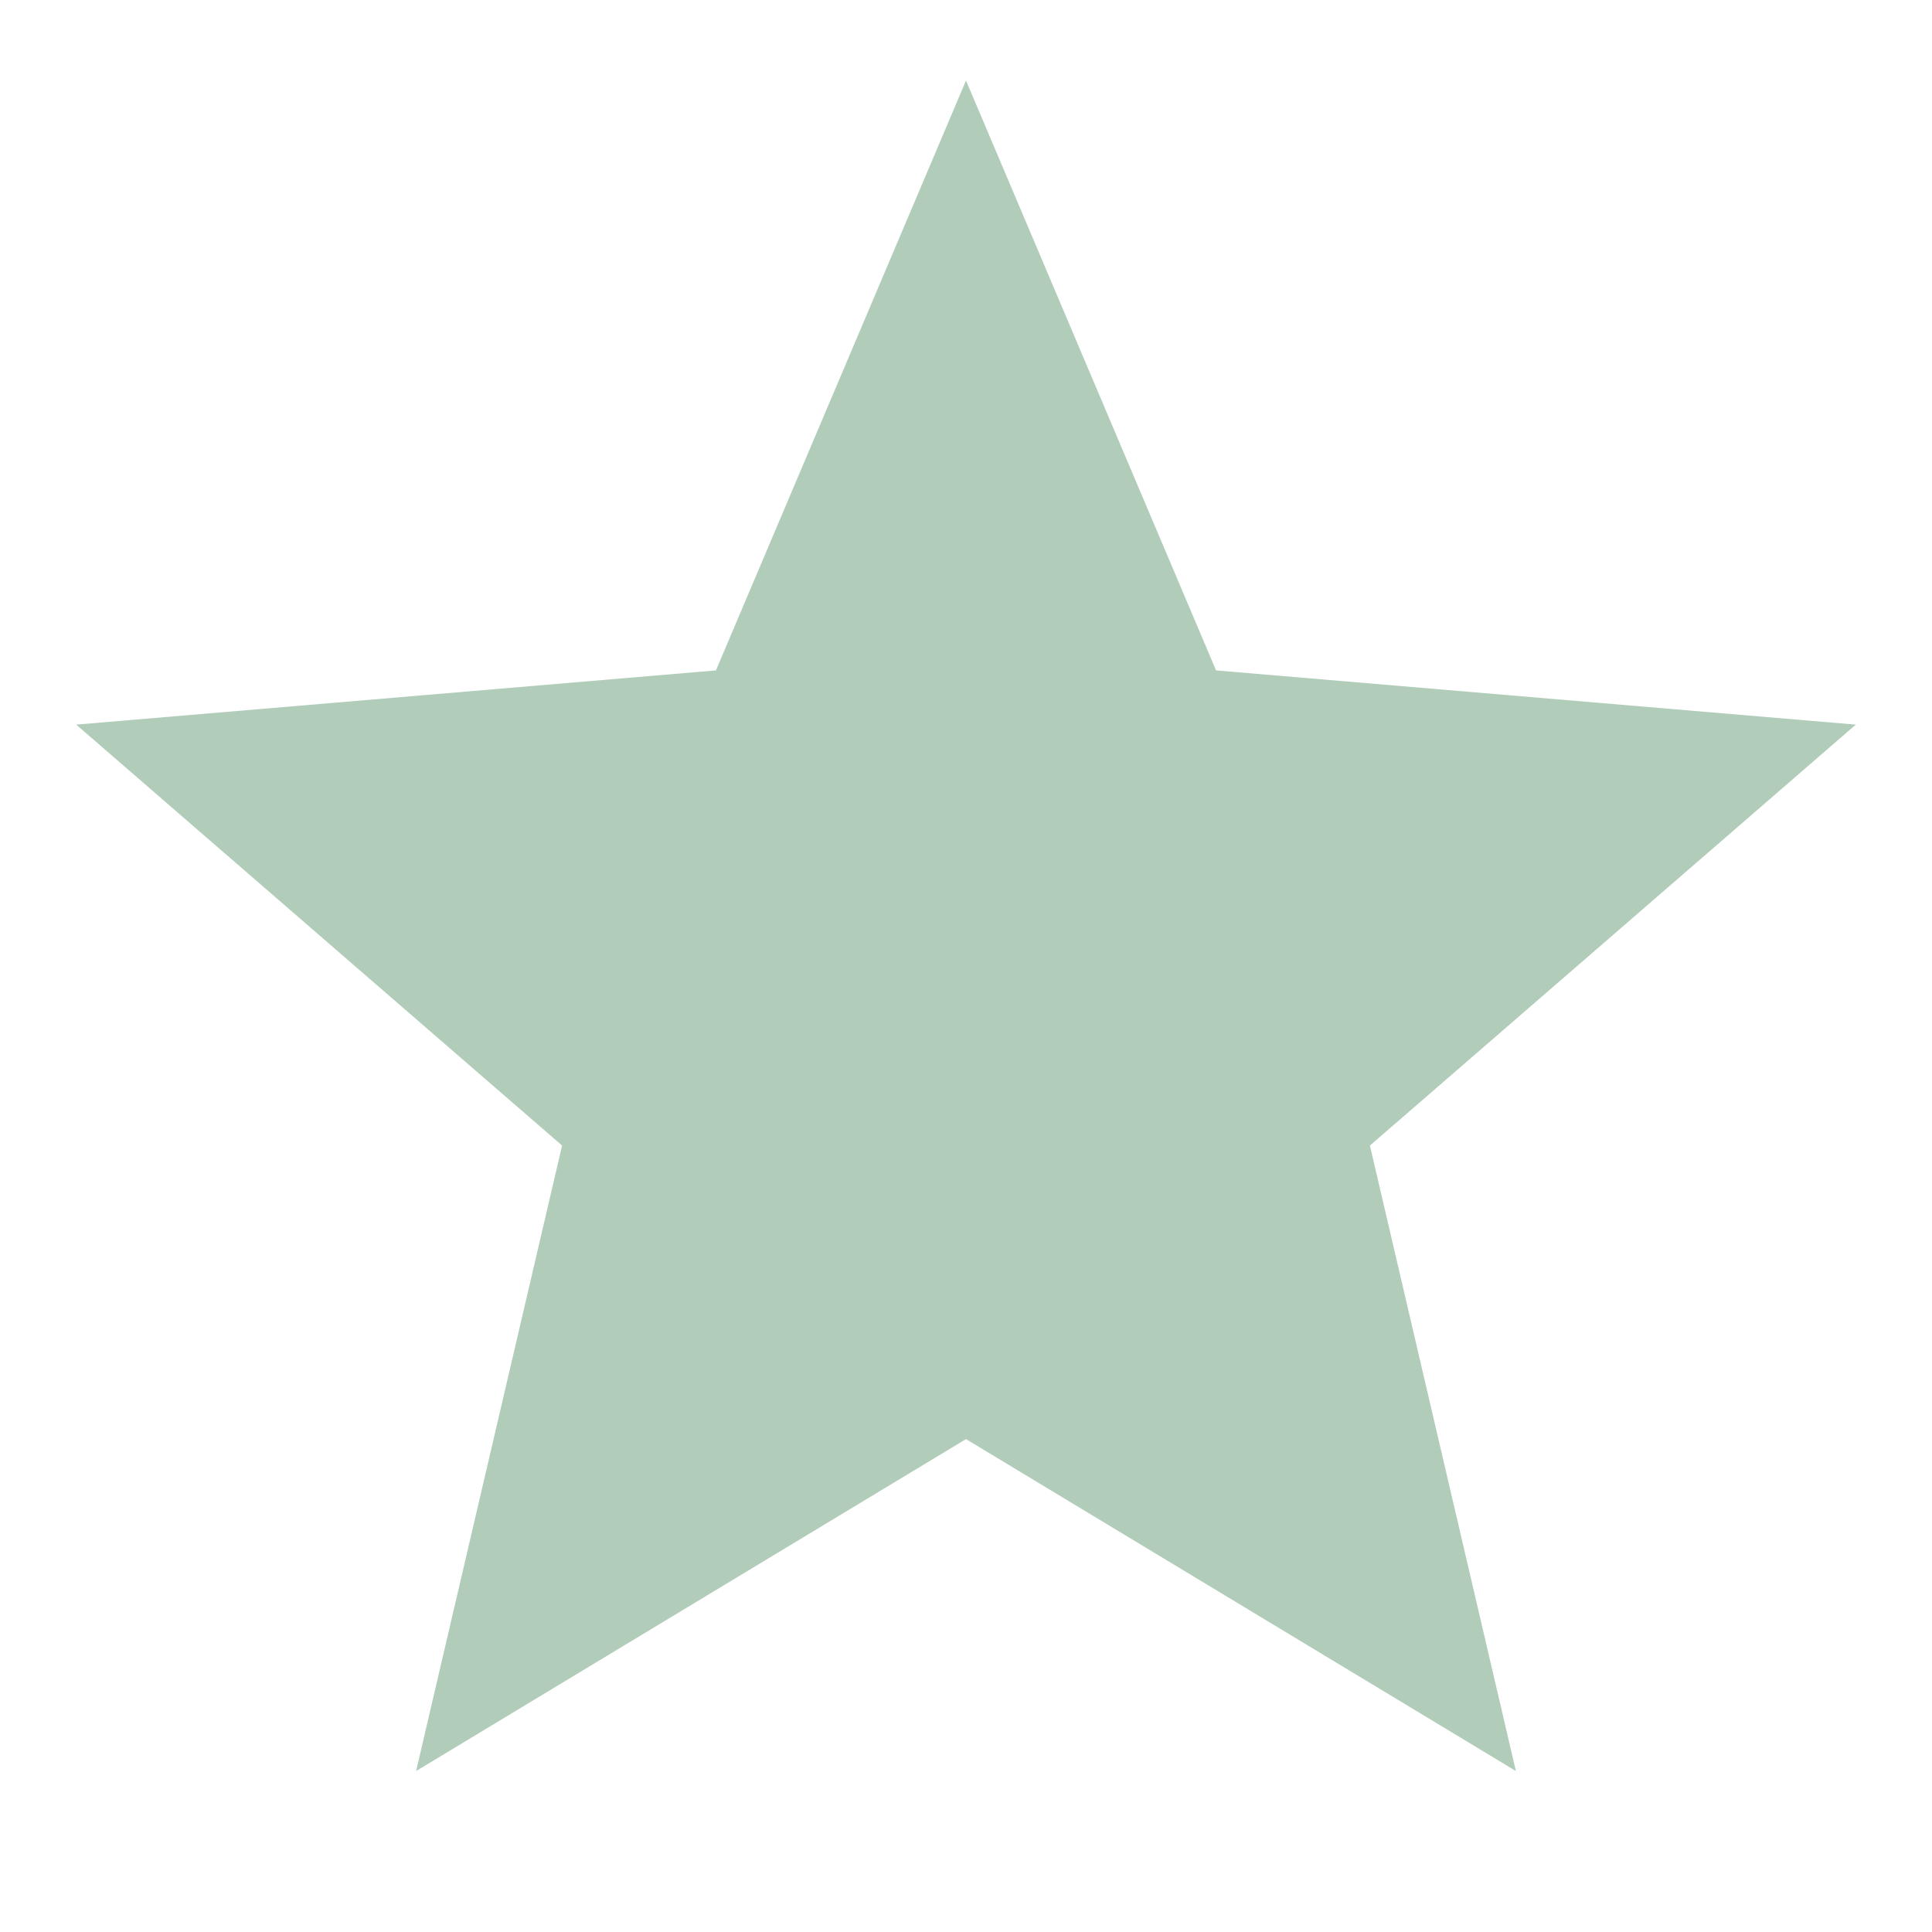 <svg width="16" height="16" viewBox="0 0 16 16" fill="none" xmlns="http://www.w3.org/2000/svg">
<path d="M8 11.918L12.554 14.667L11.345 9.487L15.369 6.001L10.071 5.552L8 0.667L5.929 5.552L0.631 6.001L4.655 9.487L3.446 14.667L8 11.918Z" fill="#B1CDBA"/>
</svg>
